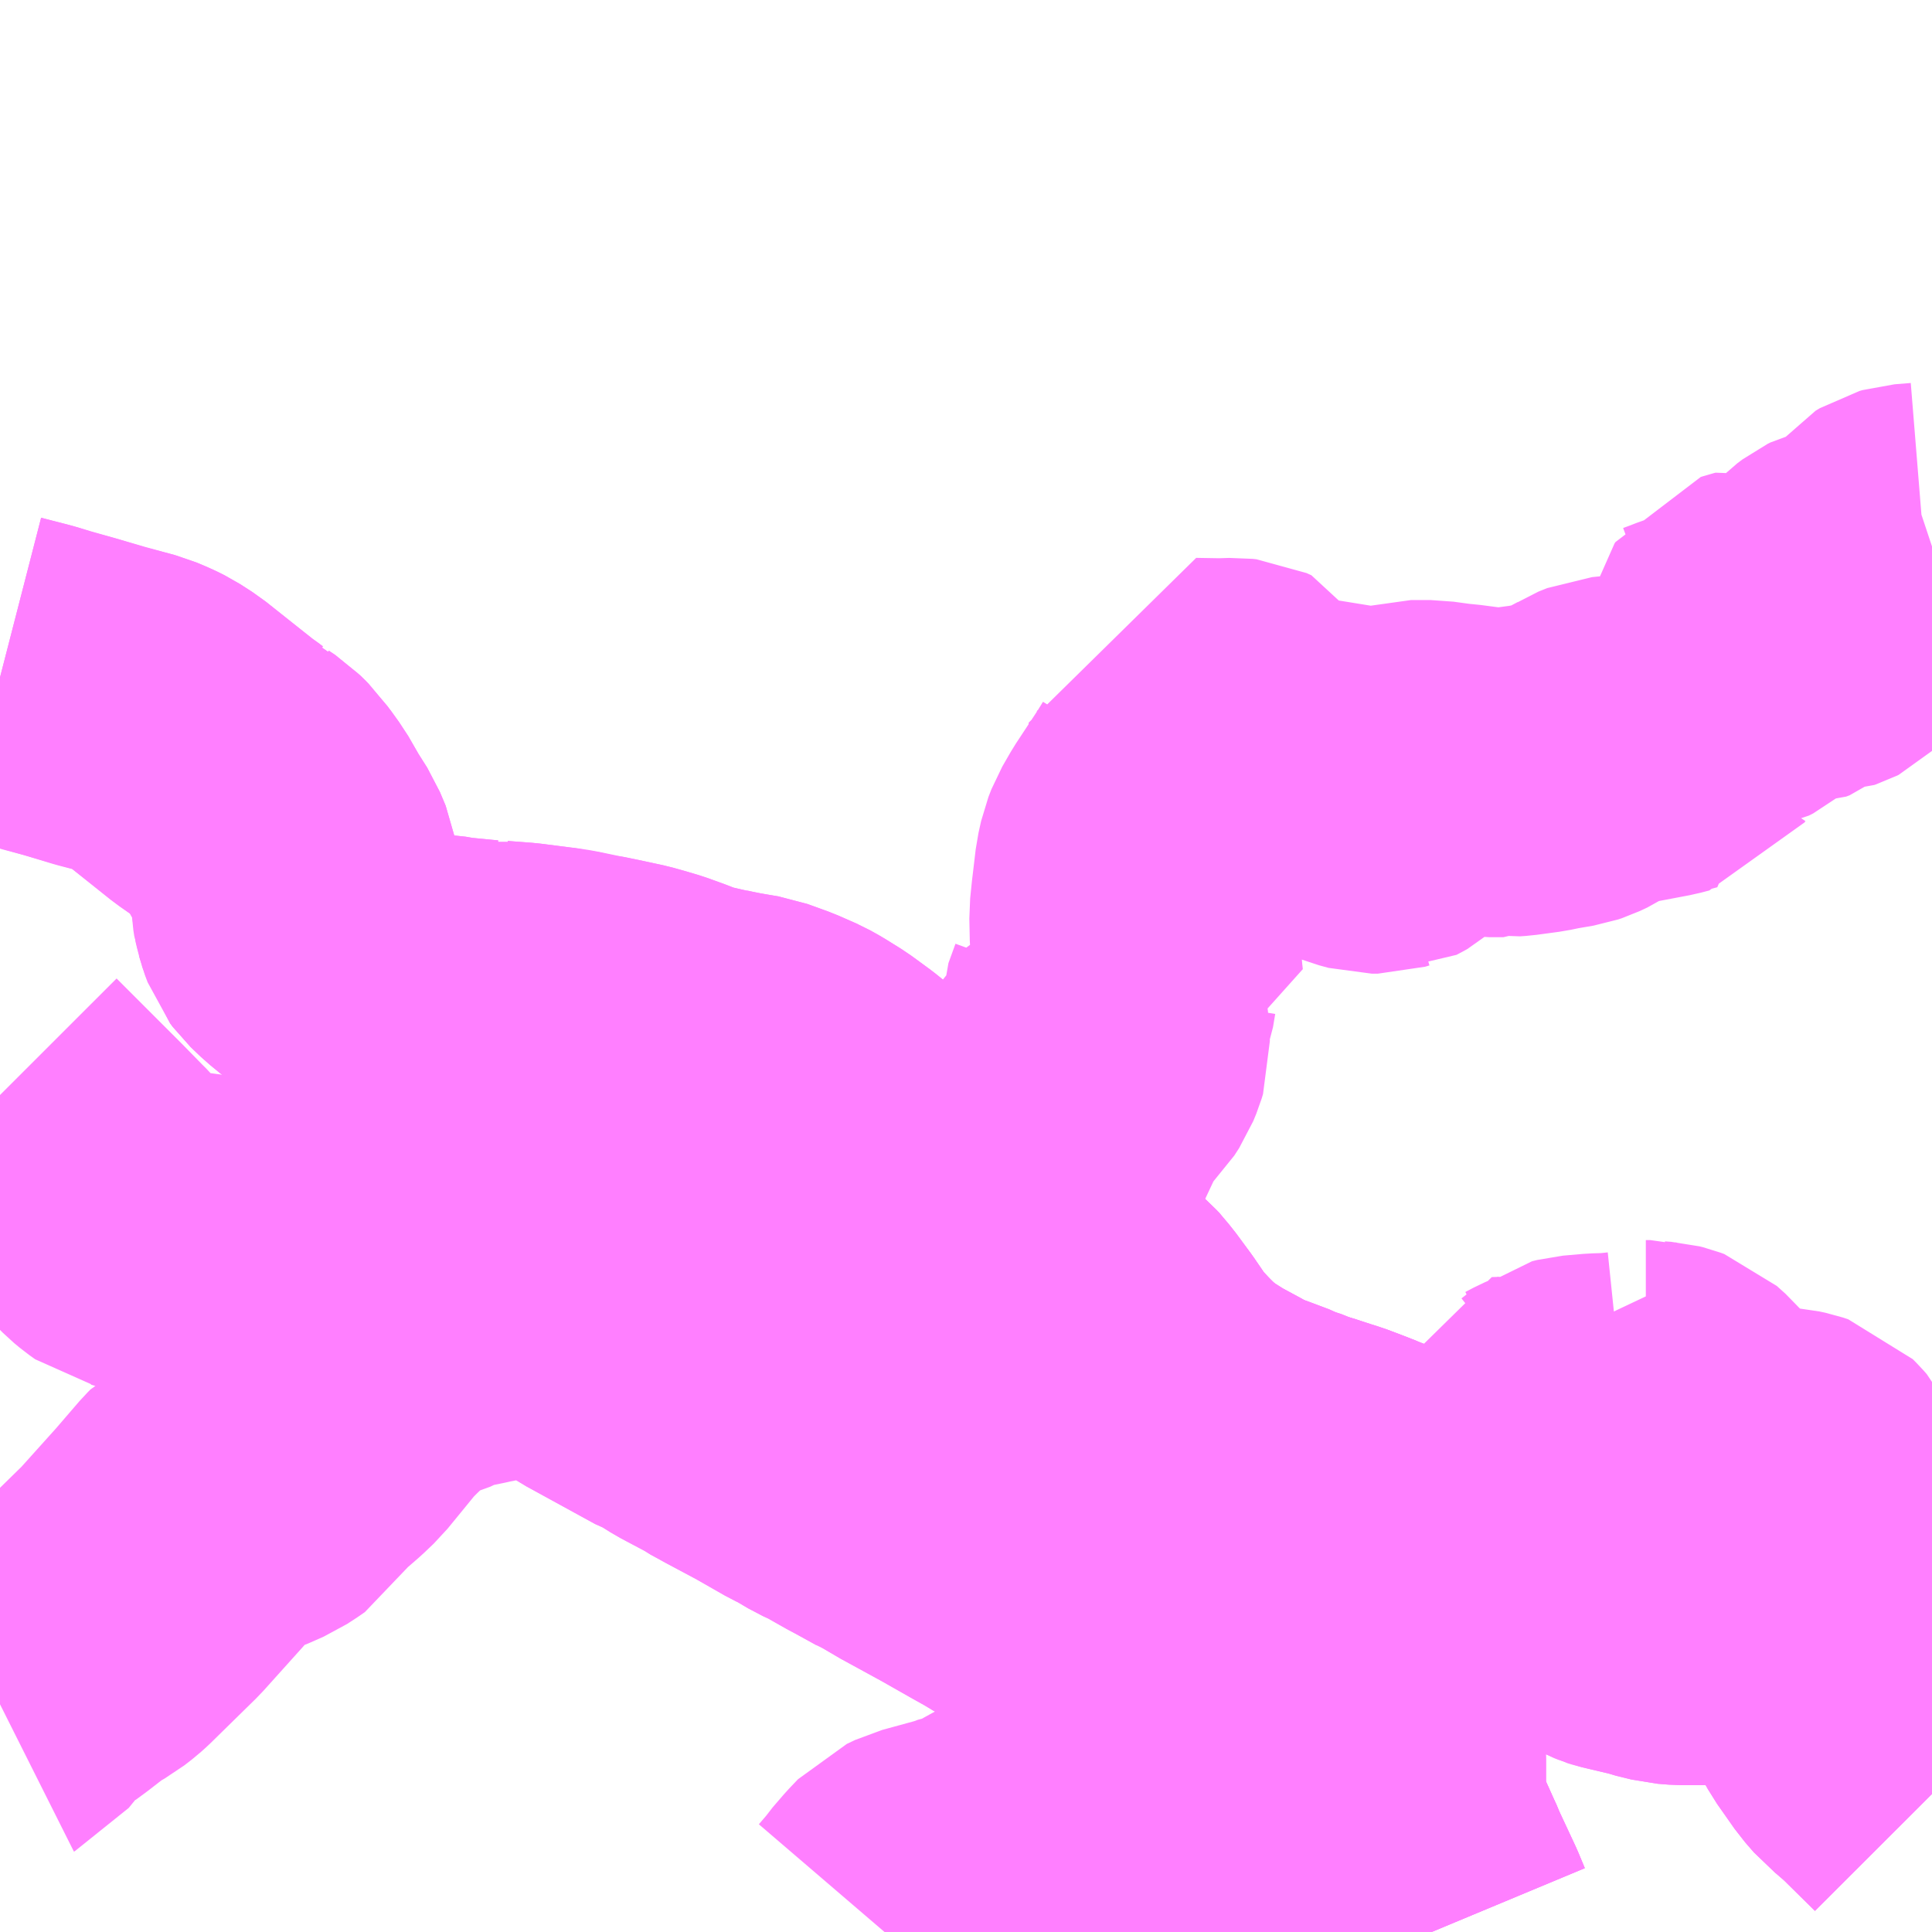 <?xml version="1.0" encoding="UTF-8"?>
<svg  xmlns="http://www.w3.org/2000/svg" xmlns:xlink="http://www.w3.org/1999/xlink" xmlns:go="http://purl.org/svgmap/profile" property="N07_001,N07_002,N07_003,N07_004,N07_005,N07_006,N07_007" viewBox="13895.508 -3656.25 4.395 4.395" go:dataArea="13895.5078125 -3656.25 4.39453125 4.39453125" >
<globalCoordinateSystem srsName="http://purl.org/crs/84" transform="matrix(100.0,0.0,0.0,-100.0,0.0,0.0)" />
<defs>
 <g id="p0" >
  <circle cx="0.0" cy="0.0" r="3" stroke="green" stroke-width="0.75" vector-effect="non-scaling-stroke" />
 </g>
</defs>
<g fill="none" fill-rule="evenodd" stroke="#FF00FF" stroke-width="0.75" opacity="0.5" vector-effect="non-scaling-stroke" stroke-linejoin="bevel" >
<path content="1,関越交通（株）,伊香保口-渋川駅,7.0,7.0,7.0," xlink:title="1" d="M13898.767,-3651.856L13898.752,-3651.892L13898.717,-3651.967L13898.711,-3651.98L13898.708,-3651.988L13898.702,-3652.001L13898.662,-3652.09L13898.657,-3652.106L13898.654,-3652.123L13898.651,-3652.163L13898.65,-3652.186L13898.65,-3652.247L13898.648,-3652.291L13898.646,-3652.299L13898.646,-3652.301L13898.643,-3652.308L13898.62,-3652.328L13898.6,-3652.342L13898.525,-3652.399L13898.488,-3652.427L13898.458,-3652.446L13898.448,-3652.453L13898.422,-3652.466L13898.392,-3652.474L13898.364,-3652.458L13898.333,-3652.442L13898.318,-3652.436L13898.307,-3652.433L13898.304,-3652.432L13898.294,-3652.431L13898.281,-3652.432L13898.266,-3652.437L13898.254,-3652.442L13898.246,-3652.447L13898.224,-3652.46L13898.117,-3652.518L13898.055,-3652.552L13898.02,-3652.572L13897.957,-3652.608L13897.956,-3652.608L13897.949,-3652.612L13897.812,-3652.687L13897.803,-3652.693L13897.803,-3652.693L13897.769,-3652.712L13897.695,-3652.754L13897.598,-3652.807L13897.59,-3652.811L13897.565,-3652.828L13897.546,-3652.836L13897.497,-3652.863L13897.48,-3652.872L13897.427,-3652.902L13897.401,-3652.914L13897.362,-3652.937L13897.343,-3652.946L13897.273,-3652.986L13897.198,-3653.026L13897.191,-3653.03L13897.167,-3653.043L13897.16,-3653.048L13897.096,-3653.082L13897.056,-3653.107L13897.042,-3653.112L13896.885,-3653.198L13896.873,-3653.206L13896.867,-3653.214L13896.858,-3653.235L13896.855,-3653.245L13896.848,-3653.26L13896.842,-3653.267L13896.832,-3653.275L13896.798,-3653.299L13896.783,-3653.308L13896.77,-3653.316L13896.734,-3653.334L13896.717,-3653.341L13896.693,-3653.343L13896.65,-3653.338L13896.606,-3653.334L13896.539,-3653.339L13896.501,-3653.345L13896.464,-3653.354L13896.402,-3653.376L13896.367,-3653.393L13896.345,-3653.405L13896.332,-3653.407L13896.325,-3653.406L13896.27,-3653.39L13896.225,-3653.374L13896.199,-3653.366L13896.185,-3653.365L13896.179,-3653.366L13896.147,-3653.376L13896.139,-3653.378L13896.135,-3653.38L13896.104,-3653.389L13896.093,-3653.393L13896.078,-3653.397L13896.056,-3653.405L13896.04,-3653.41L13896.023,-3653.416L13895.996,-3653.427L13895.987,-3653.428L13895.944,-3653.437L13895.93,-3653.438L13895.924,-3653.44L13895.887,-3653.445L13895.873,-3653.448L13895.861,-3653.451L13895.847,-3653.452L13895.824,-3653.459L13895.806,-3653.463L13895.792,-3653.473L13895.78,-3653.483L13895.76,-3653.503L13895.733,-3653.53L13895.713,-3653.553L13895.701,-3653.565L13895.654,-3653.613L13895.64,-3653.627L13895.636,-3653.631L13895.631,-3653.636L13895.602,-3653.665L13895.544,-3653.723L13895.523,-3653.744L13895.508,-3653.759"/>
<path content="1,関越交通（株）,四万温泉号,1.4,1.4,1.4," xlink:title="1" d="M13899.902,-3652.168L13899.896,-3652.174L13899.822,-3652.247L13899.822,-3652.247L13899.791,-3652.274L13899.781,-3652.282L13899.761,-3652.305L13899.721,-3652.362L13899.711,-3652.38L13899.696,-3652.403L13899.681,-3652.426L13899.663,-3652.447L13899.632,-3652.477L13899.575,-3652.528L13899.55,-3652.542L13899.541,-3652.544L13899.538,-3652.546L13899.5,-3652.551L13899.488,-3652.554L13899.484,-3652.553L13899.469,-3652.556L13899.427,-3652.564L13899.405,-3652.566L13899.4,-3652.565L13899.38,-3652.564L13899.334,-3652.564L13899.309,-3652.566L13899.273,-3652.575L13899.264,-3652.578L13899.192,-3652.595L13899.182,-3652.599L13899.132,-3652.626L13899.1,-3652.643L13899.058,-3652.662L13899.005,-3652.685L13898.99,-3652.691L13898.969,-3652.701L13898.91,-3652.727L13898.901,-3652.729L13898.879,-3652.741L13898.844,-3652.756L13898.804,-3652.773L13898.793,-3652.775L13898.77,-3652.778L13898.745,-3652.781L13898.731,-3652.784L13898.716,-3652.791L13898.682,-3652.81L13898.678,-3652.811L13898.673,-3652.814L13898.624,-3652.838L13898.597,-3652.849L13898.592,-3652.851L13898.567,-3652.861L13898.53,-3652.875L13898.514,-3652.88L13898.48,-3652.891L13898.474,-3652.893L13898.456,-3652.898L13898.417,-3652.913L13898.41,-3652.915L13898.401,-3652.92L13898.358,-3652.936L13898.333,-3652.945L13898.299,-3652.961L13898.287,-3652.968L13898.274,-3652.975L13898.237,-3652.995L13898.191,-3653.024L13898.158,-3653.05L13898.138,-3653.069L13898.124,-3653.084L13898.094,-3653.116L13898.077,-3653.139L13898.051,-3653.177L13898.018,-3653.222L13897.992,-3653.252L13897.965,-3653.274L13897.87,-3653.348L13897.801,-3653.402L13897.788,-3653.411L13897.759,-3653.434L13897.743,-3653.447L13897.716,-3653.464L13897.702,-3653.472L13897.68,-3653.485L13897.667,-3653.493L13897.654,-3653.501L13897.644,-3653.51L13897.615,-3653.536L13897.611,-3653.54L13897.597,-3653.554L13897.573,-3653.588L13897.554,-3653.612L13897.524,-3653.64L13897.498,-3653.662L13897.411,-3653.735L13897.401,-3653.743L13897.36,-3653.773L13897.323,-3653.796L13897.305,-3653.806L13897.264,-3653.824L13897.217,-3653.841L13897.199,-3653.844L13897.17,-3653.849L13897.145,-3653.854L13897.131,-3653.857L13897.129,-3653.857L13897.107,-3653.862L13897.081,-3653.868L13897.054,-3653.876L13897.026,-3653.887L13896.99,-3653.9L13896.963,-3653.908L13896.938,-3653.915L13896.887,-3653.926L13896.853,-3653.933L13896.842,-3653.935L13896.804,-3653.943L13896.783,-3653.947L13896.778,-3653.948L13896.759,-3653.95L13896.697,-3653.958L13896.688,-3653.959L13896.635,-3653.963L13896.615,-3653.967L13896.605,-3653.965L13896.533,-3653.972L13896.504,-3653.977L13896.461,-3653.979L13896.42,-3653.983L13896.417,-3653.985L13896.41,-3653.985L13896.391,-3653.989L13896.371,-3653.998L13896.355,-3654.006L13896.331,-3654.03L13896.224,-3654.117L13896.201,-3654.139L13896.195,-3654.147L13896.19,-3654.163L13896.188,-3654.168L13896.185,-3654.178L13896.182,-3654.191L13896.179,-3654.254L13896.176,-3654.272L13896.163,-3654.303L13896.132,-3654.352L13896.123,-3654.37L13896.102,-3654.402L13896.091,-3654.416L13896.082,-3654.429L13896.063,-3654.448L13896.048,-3654.458L13896.041,-3654.464L13896.034,-3654.471L13896.023,-3654.476L13895.994,-3654.497L13895.879,-3654.588L13895.851,-3654.606L13895.835,-3654.614L13895.809,-3654.625L13895.736,-3654.645L13895.667,-3654.665L13895.611,-3654.681L13895.574,-3654.692L13895.508,-3654.709"/>
<path content="1,関越交通（株）,渋川温泉-西群馬病院（青葉台団地）,9.5,8.5,8.0," xlink:title="1" d="M13898.767,-3651.856L13898.752,-3651.892L13898.717,-3651.967L13898.711,-3651.98L13898.708,-3651.988L13898.702,-3652.001L13898.662,-3652.09L13898.546,-3652.089L13898.534,-3652.091L13898.476,-3652.084L13898.445,-3652.084L13898.437,-3652.082L13898.431,-3652.091L13898.426,-3652.096L13898.417,-3652.109L13898.405,-3652.135L13898.396,-3652.15L13898.389,-3652.157L13898.378,-3652.164L13898.367,-3652.174L13898.352,-3652.177L13898.329,-3652.182L13898.303,-3652.184L13898.258,-3652.178L13898.201,-3652.166L13898.183,-3652.16L13898.161,-3652.149L13898.123,-3652.128L13898.068,-3652.116L13898.046,-3652.109L13898.013,-3652.097L13898,-3652.095L13897.927,-3652.07L13897.868,-3652.05L13897.844,-3652.042L13897.812,-3652.029L13897.773,-3652.001L13897.757,-3651.994L13897.714,-3651.981L13897.691,-3651.975L13897.687,-3651.973L13897.614,-3651.953L13897.595,-3651.944L13897.575,-3651.923L13897.55,-3651.894L13897.543,-3651.884L13897.519,-3651.856"/>
<path content="1,関越交通（株）,渋川駅-温泉センター-中之条駅線,9.0,9.0,9.0," xlink:title="1" d="M13899.902,-3652.168L13899.896,-3652.174L13899.822,-3652.247L13899.791,-3652.274L13899.781,-3652.282L13899.761,-3652.305L13899.721,-3652.362L13899.711,-3652.38L13899.696,-3652.403L13899.681,-3652.426L13899.663,-3652.447L13899.632,-3652.477L13899.575,-3652.527L13899.549,-3652.542L13899.541,-3652.544L13899.538,-3652.546L13899.5,-3652.551L13899.488,-3652.553L13899.484,-3652.553L13899.469,-3652.556L13899.427,-3652.564L13899.405,-3652.566L13899.4,-3652.565L13899.38,-3652.564L13899.334,-3652.564L13899.309,-3652.566L13899.272,-3652.575L13899.264,-3652.578L13899.192,-3652.595L13899.182,-3652.598L13899.132,-3652.625L13899.1,-3652.643L13899.058,-3652.662L13899.005,-3652.685L13898.99,-3652.691L13898.969,-3652.701L13898.91,-3652.727L13898.901,-3652.729L13898.879,-3652.741L13898.844,-3652.756L13898.804,-3652.772L13898.793,-3652.775L13898.77,-3652.778L13898.745,-3652.781L13898.73,-3652.784L13898.716,-3652.791L13898.682,-3652.81L13898.678,-3652.811L13898.673,-3652.814L13898.624,-3652.838L13898.596,-3652.849L13898.592,-3652.851L13898.567,-3652.861L13898.53,-3652.875L13898.514,-3652.879L13898.48,-3652.891L13898.474,-3652.893L13898.456,-3652.898L13898.417,-3652.913L13898.41,-3652.915L13898.4,-3652.919L13898.358,-3652.936L13898.333,-3652.945L13898.299,-3652.961L13898.287,-3652.968L13898.274,-3652.975L13898.237,-3652.995L13898.191,-3653.024L13898.158,-3653.05L13898.138,-3653.069L13898.123,-3653.084L13898.094,-3653.116L13898.077,-3653.139L13898.051,-3653.177L13898.017,-3653.222L13897.992,-3653.252L13897.965,-3653.273L13897.87,-3653.347L13897.801,-3653.401L13897.788,-3653.411L13897.759,-3653.434L13897.743,-3653.446L13897.716,-3653.464L13897.702,-3653.472L13897.68,-3653.485L13897.667,-3653.492L13897.654,-3653.501L13897.644,-3653.51L13897.615,-3653.536L13897.611,-3653.54L13897.597,-3653.554L13897.572,-3653.588L13897.553,-3653.612L13897.523,-3653.64L13897.498,-3653.662L13897.411,-3653.735L13897.401,-3653.743L13897.36,-3653.773L13897.323,-3653.796L13897.305,-3653.806L13897.264,-3653.824L13897.217,-3653.841L13897.199,-3653.844L13897.17,-3653.849L13897.145,-3653.854L13897.131,-3653.857L13897.129,-3653.857L13897.107,-3653.862L13897.081,-3653.868L13897.054,-3653.876L13897.026,-3653.887L13896.99,-3653.9L13896.963,-3653.908L13896.938,-3653.915L13896.887,-3653.926L13896.853,-3653.933L13896.842,-3653.934L13896.804,-3653.942L13896.783,-3653.947L13896.778,-3653.947L13896.759,-3653.95L13896.697,-3653.958L13896.688,-3653.959L13896.635,-3653.963L13896.615,-3653.967L13896.605,-3653.965L13896.533,-3653.972L13896.504,-3653.977L13896.461,-3653.979L13896.42,-3653.983L13896.417,-3653.984L13896.41,-3653.985L13896.39,-3653.989L13896.371,-3653.998L13896.355,-3654.006L13896.331,-3654.029L13896.224,-3654.117L13896.201,-3654.139L13896.195,-3654.147L13896.189,-3654.163L13896.188,-3654.167L13896.184,-3654.178L13896.182,-3654.191L13896.179,-3654.254L13896.176,-3654.272L13896.163,-3654.303L13896.132,-3654.352L13896.123,-3654.37L13896.102,-3654.402L13896.091,-3654.416L13896.082,-3654.429L13896.063,-3654.447L13896.048,-3654.457L13896.041,-3654.464L13896.034,-3654.471L13896.023,-3654.476L13895.994,-3654.496L13895.879,-3654.588L13895.851,-3654.606L13895.835,-3654.614L13895.809,-3654.625L13895.736,-3654.644L13895.667,-3654.665L13895.611,-3654.68L13895.574,-3654.692L13895.508,-3654.709"/>
<path content="1,関越交通（株）,渋川駅-神田原集会所線,7.0,7.0,7.0," xlink:title="1" d="M13898.767,-3651.856L13898.752,-3651.892L13898.717,-3651.967L13898.711,-3651.98L13898.708,-3651.988L13898.702,-3652.001L13898.662,-3652.09L13898.657,-3652.106L13898.654,-3652.123L13898.651,-3652.163L13898.65,-3652.186L13898.65,-3652.247L13898.648,-3652.291L13898.646,-3652.299L13898.646,-3652.301L13898.643,-3652.308L13898.62,-3652.328L13898.6,-3652.342L13898.525,-3652.399L13898.488,-3652.427L13898.458,-3652.446L13898.448,-3652.453L13898.422,-3652.466L13898.392,-3652.474L13898.364,-3652.458L13898.333,-3652.442L13898.318,-3652.436L13898.307,-3652.433L13898.304,-3652.432L13898.294,-3652.431L13898.281,-3652.432L13898.266,-3652.437L13898.254,-3652.442L13898.246,-3652.447L13898.224,-3652.46L13898.117,-3652.518L13898.055,-3652.552L13898.02,-3652.572L13897.957,-3652.608L13897.956,-3652.608L13897.949,-3652.612L13897.812,-3652.687L13897.803,-3652.693L13897.803,-3652.693L13897.769,-3652.712L13897.695,-3652.754L13897.598,-3652.807L13897.59,-3652.811L13897.565,-3652.828L13897.546,-3652.836"/>
<path content="1,関越交通（株）,渋川駅-神田原集会所線,7.0,7.0,7.0," xlink:title="1" d="M13897.546,-3652.836L13897.497,-3652.863L13897.48,-3652.872L13897.427,-3652.902L13897.401,-3652.914L13897.362,-3652.937L13897.343,-3652.946L13897.273,-3652.986L13897.198,-3653.026L13897.191,-3653.03L13897.167,-3653.043L13897.16,-3653.048L13897.096,-3653.082L13897.056,-3653.107L13897.042,-3653.112L13896.885,-3653.198L13896.873,-3653.206L13896.867,-3653.214L13896.858,-3653.235L13896.855,-3653.245L13896.848,-3653.26L13896.842,-3653.267L13896.832,-3653.275L13896.798,-3653.299L13896.761,-3653.289L13896.726,-3653.281L13896.608,-3653.25L13896.592,-3653.247L13896.579,-3653.244L13896.54,-3653.236L13896.518,-3653.233L13896.463,-3653.207L13896.417,-3653.195L13896.405,-3653.19L13896.381,-3653.169L13896.331,-3653.121L13896.315,-3653.105L13896.303,-3653.092L13896.272,-3653.054L13896.236,-3653.01L13896.214,-3652.989L13896.191,-3652.969L13896.186,-3652.964L13896.183,-3652.963L13896.155,-3652.938L13896.13,-3652.901L13896.123,-3652.89L13896.113,-3652.883L13896.093,-3652.87L13896.059,-3652.855L13895.995,-3652.832L13895.979,-3652.824L13895.973,-3652.818L13895.917,-3652.753L13895.828,-3652.654L13895.778,-3652.605L13895.725,-3652.553L13895.715,-3652.544L13895.697,-3652.53L13895.667,-3652.513L13895.618,-3652.475L13895.595,-3652.458L13895.583,-3652.453L13895.569,-3652.444L13895.555,-3652.43L13895.545,-3652.417L13895.51,-3652.374L13895.508,-3652.373"/>
<path content="1,関越交通（株）,渋川駅-神田原集会所線,7.0,7.0,7.0," xlink:title="1" d="M13897.636,-3652.902L13897.563,-3652.849L13897.546,-3652.836"/>
<path content="2,渋川市,子持地区巡回　西コース,4.0,3.0,5.0," xlink:title="2" d="M13899.902,-3652.51L13899.855,-3652.539L13899.802,-3652.571L13899.797,-3652.574L13899.779,-3652.586L13899.753,-3652.601L13899.742,-3652.61L13899.732,-3652.614L13899.711,-3652.626L13899.7,-3652.632L13899.681,-3652.644L13899.658,-3652.657L13899.654,-3652.662L13899.65,-3652.683L13899.646,-3652.718L13899.642,-3652.745L13899.632,-3652.785L13899.622,-3652.811L13899.621,-3652.82L13899.62,-3652.822L13899.616,-3652.858L13899.61,-3652.875L13899.609,-3652.877L13899.602,-3652.885L13899.594,-3652.893L13899.582,-3652.897L13899.568,-3652.9L13899.544,-3652.902L13899.511,-3652.901L13899.479,-3652.899L13899.453,-3652.901L13899.419,-3652.903L13899.412,-3652.908L13899.404,-3652.921L13899.39,-3652.942L13899.373,-3652.964L13899.343,-3652.979L13899.338,-3652.984L13899.332,-3653L13899.325,-3653.021L13899.319,-3653.028L13899.299,-3653.046L13899.291,-3653.049L13899.283,-3653.051L13899.269,-3653.052L13899.262,-3653.054L13899.252,-3653.054L13899.225,-3653.061L13899.209,-3653.072L13899.206,-3653.037L13899.204,-3653.028L13899.175,-3653.025L13899.142,-3653.024L13899.096,-3653.02L13899.084,-3653.017L13899.065,-3653.002L13899.035,-3652.989L13899.016,-3652.979L13899.001,-3652.973L13898.998,-3652.973L13898.979,-3652.972L13898.913,-3652.97L13898.911,-3652.928L13898.908,-3652.912L13898.898,-3652.882L13898.883,-3652.843L13898.862,-3652.793L13898.844,-3652.756L13898.804,-3652.773L13898.793,-3652.776L13898.77,-3652.778L13898.745,-3652.781L13898.731,-3652.784L13898.716,-3652.791L13898.682,-3652.81L13898.678,-3652.811L13898.673,-3652.814L13898.624,-3652.839L13898.597,-3652.849L13898.593,-3652.851L13898.567,-3652.861L13898.53,-3652.875L13898.514,-3652.88L13898.48,-3652.891L13898.474,-3652.893L13898.456,-3652.898L13898.417,-3652.914L13898.41,-3652.915L13898.401,-3652.92L13898.358,-3652.936L13898.333,-3652.945L13898.299,-3652.961L13898.287,-3652.968L13898.274,-3652.975L13898.237,-3652.995L13898.191,-3653.024L13898.159,-3653.05L13898.138,-3653.07L13898.124,-3653.084L13898.094,-3653.116L13898.077,-3653.139L13898.051,-3653.177L13898.018,-3653.222L13897.993,-3653.252L13897.965,-3653.274L13897.87,-3653.348L13897.801,-3653.402L13897.817,-3653.423L13897.819,-3653.429L13897.817,-3653.437L13897.79,-3653.497L13897.79,-3653.513L13897.81,-3653.538L13897.812,-3653.545L13897.819,-3653.578L13897.822,-3653.588L13897.822,-3653.589L13897.83,-3653.601L13897.835,-3653.606L13897.854,-3653.619L13897.882,-3653.634L13897.894,-3653.643L13897.9,-3653.652L13897.911,-3653.675L13897.923,-3653.691L13897.934,-3653.737L13897.939,-3653.779L13897.947,-3653.791L13897.952,-3653.799L13897.958,-3653.805L13897.965,-3653.808L13897.993,-3653.817L13898.001,-3653.825L13898.012,-3653.842L13898.019,-3653.859L13898.022,-3653.869L13898.021,-3653.898L13898.018,-3653.919L13898.018,-3653.931L13898.034,-3653.975L13898.039,-3654.005L13898.047,-3654.004L13898.074,-3654.004L13898.099,-3654.004L13898.097,-3654.022L13898.089,-3654.119L13898.088,-3654.168L13898.092,-3654.207L13898.093,-3654.215L13898.1,-3654.274L13898.106,-3654.301L13898.113,-3654.319L13898.132,-3654.352L13898.184,-3654.431L13898.2,-3654.457L13898.208,-3654.473L13898.22,-3654.506L13898.223,-3654.521L13898.223,-3654.606L13898.284,-3654.605L13898.316,-3654.606L13898.325,-3654.605L13898.336,-3654.6L13898.341,-3654.591L13898.343,-3654.551L13898.353,-3654.537L13898.362,-3654.529L13898.363,-3654.526L13898.38,-3654.52L13898.394,-3654.513L13898.413,-3654.506L13898.418,-3654.503L13898.459,-3654.492L13898.479,-3654.493L13898.53,-3654.51L13898.547,-3654.51L13898.556,-3654.507L13898.562,-3654.501L13898.563,-3654.493L13898.562,-3654.486L13898.553,-3654.462L13898.553,-3654.452L13898.558,-3654.445L13898.562,-3654.44L13898.57,-3654.432L13898.573,-3654.431L13898.584,-3654.425L13898.607,-3654.416L13898.629,-3654.41L13898.642,-3654.41L13898.652,-3654.413L13898.653,-3654.413L13898.655,-3654.414L13898.664,-3654.419L13898.673,-3654.427L13898.68,-3654.436L13898.68,-3654.436L13898.684,-3654.445L13898.689,-3654.481L13898.693,-3654.494L13898.697,-3654.5L13898.701,-3654.503L13898.711,-3654.508L13898.718,-3654.51L13898.762,-3654.51L13898.769,-3654.509L13898.813,-3654.503L13898.827,-3654.502L13898.896,-3654.493L13898.928,-3654.493L13898.932,-3654.495L13898.939,-3654.494L13898.953,-3654.495L13899.005,-3654.502L13899.029,-3654.507L13899.07,-3654.514L13899.079,-3654.517L13899.096,-3654.525L13899.119,-3654.54L13899.136,-3654.549L13899.147,-3654.556L13899.167,-3654.564L13899.197,-3654.567L13899.207,-3654.568L13899.208,-3654.568L13899.282,-3654.582L13899.301,-3654.587L13899.303,-3654.59L13899.318,-3654.594L13899.306,-3654.616L13899.296,-3654.64L13899.283,-3654.675L13899.28,-3654.689L13899.313,-3654.693L13899.33,-3654.697L13899.349,-3654.704L13899.367,-3654.711L13899.389,-3654.718L13899.418,-3654.722L13899.434,-3654.726L13899.455,-3654.73L13899.465,-3654.735L13899.478,-3654.746L13899.489,-3654.76L13899.493,-3654.766L13899.495,-3654.769L13899.495,-3654.771L13899.496,-3654.773L13899.496,-3654.775L13899.496,-3654.778L13899.496,-3654.782L13899.495,-3654.785L13899.495,-3654.789L13899.494,-3654.791L13899.493,-3654.793L13899.492,-3654.797L13899.492,-3654.802L13899.493,-3654.806L13899.495,-3654.809L13899.498,-3654.81L13899.502,-3654.811L13899.505,-3654.81L13899.509,-3654.809L13899.513,-3654.808L13899.517,-3654.806L13899.524,-3654.803L13899.542,-3654.794L13899.556,-3654.79L13899.56,-3654.789L13899.566,-3654.789L13899.57,-3654.789L13899.576,-3654.789L13899.584,-3654.792L13899.615,-3654.817L13899.621,-3654.819L13899.653,-3654.82L13899.656,-3654.821L13899.658,-3654.822L13899.66,-3654.823L13899.662,-3654.825L13899.663,-3654.829L13899.666,-3654.836L13899.668,-3654.844L13899.672,-3654.862L13899.674,-3654.872L13899.676,-3654.879L13899.678,-3654.885L13899.681,-3654.892L13899.685,-3654.896L13899.693,-3654.902L13899.697,-3654.905L13899.703,-3654.908L13899.715,-3654.911L13899.723,-3654.912L13899.729,-3654.913L13899.775,-3654.914L13899.781,-3654.915L13899.785,-3654.917L13899.79,-3654.921L13899.794,-3654.928L13899.823,-3654.984L13899.831,-3654.994L13899.841,-3655L13899.848,-3655.002L13899.885,-3655.005L13899.899,-3655.009L13899.902,-3655.01"/>
</g>
</svg>
